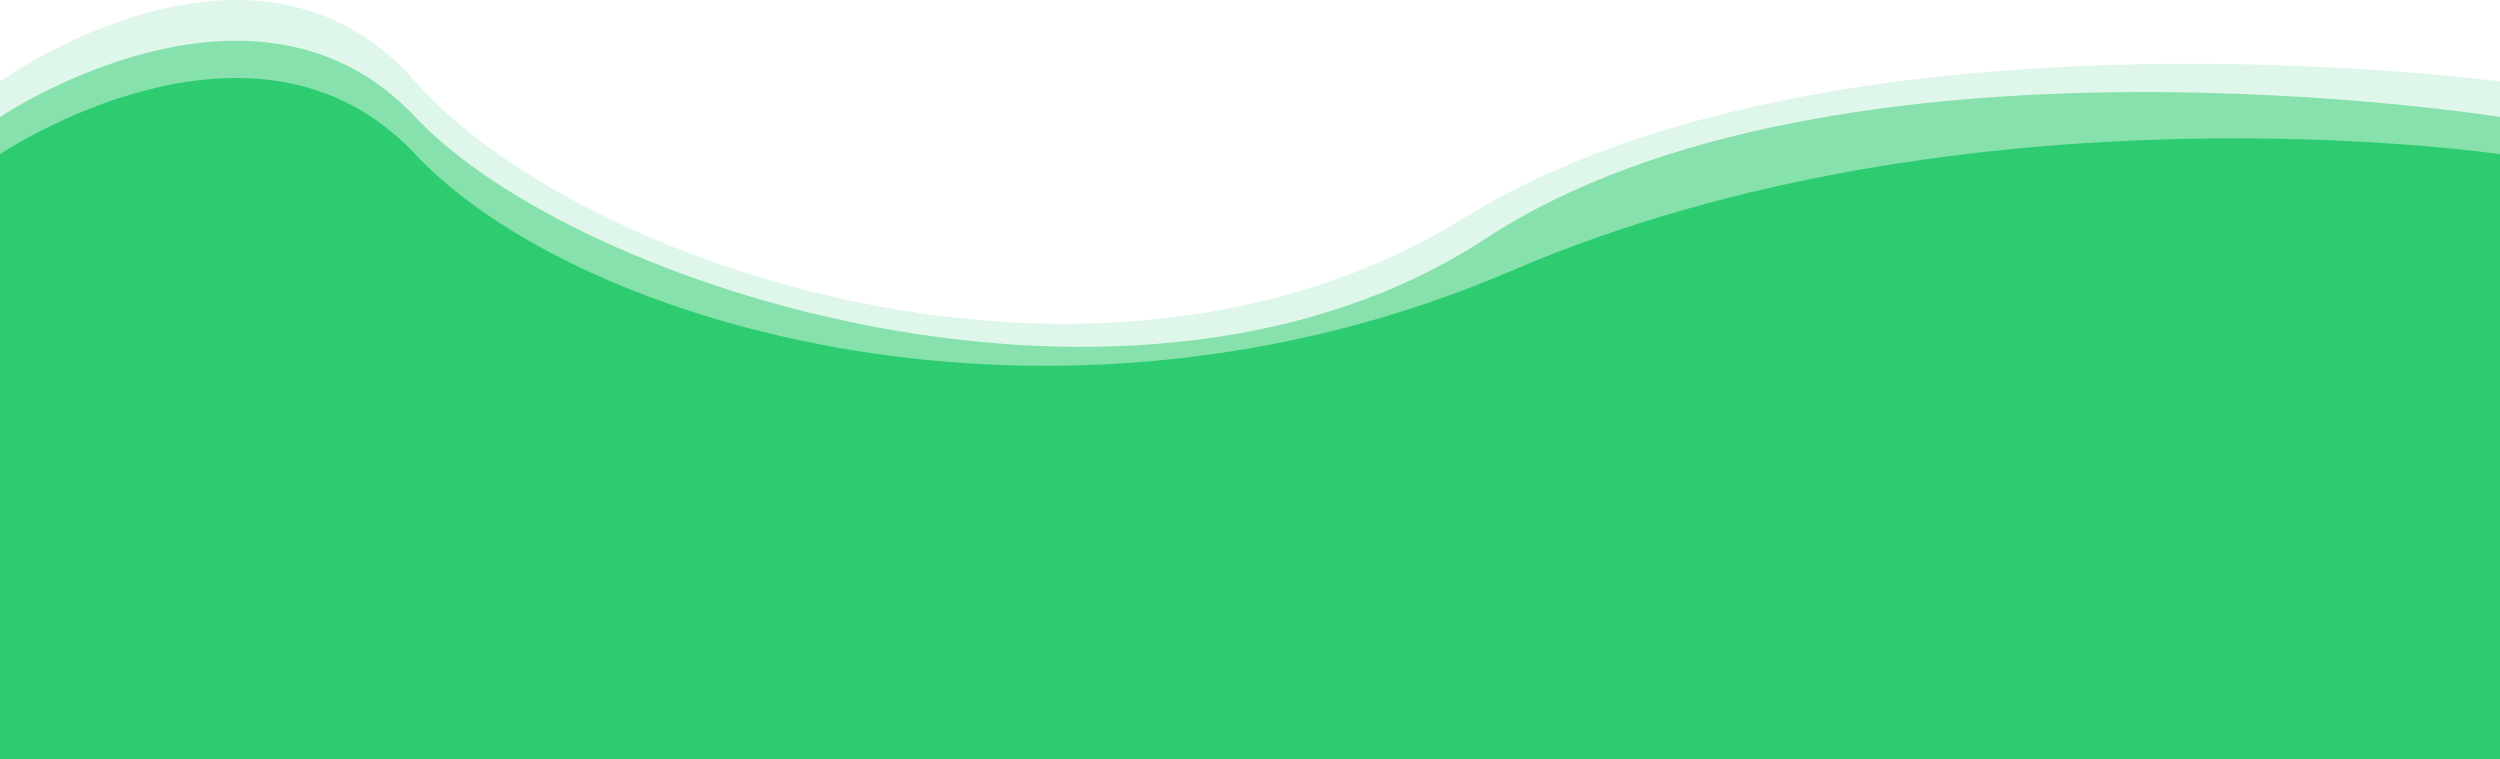 <!-- Wave effect svg -->
<svg xmlns="http://www.w3.org/2000/svg" xmlns:xlink="http://www.w3.org/1999/xlink" viewBox="-3842 3212.994 1439.15 437.06">
  <defs>
  <style>
  .a{fill:#2ECC71 ;opacity:0.15;}
  .b{fill:url(#gradient) ;opacity: 0.5}
  .c{fill:url(#gradient);}
  </style>
  <linearGradient id="gradient" x1="0%" y1="0%" x2="100%" y2="0%">
    <stop offset="0%" style="stop-color:#2ECC71;stop-opacity:1" />
    <stop offset="100%" style="stop-color:#2ECC71;stop-opacity:1" />
  </linearGradient>
</defs>
<g transform="translate(-2402.85 3714.83) rotate(180)">
  <g transform="translate(0 64.776)">
    <path class="a" d="M-3842,480.333s385.867,51.911,596.161-78.415,511.37-27.168,603.947,78.415,239.042,0,239.042,0V107.776H-3842Z" transform="translate(3842 -90.199)"/>
    <path class="b" d="M-3842,456.065s383.219,61.483,584-70.062,523.528-28.643,616.1,70.062,239.042,0,239.042,0V107.776H-3842Z" transform="translate(3842 -86.345)"/>
    <path class="c" d="M-3842,456.065s306.568,45.61,569.079-67.119,538.453-31.586,631.03,67.119,239.042,0,239.042,0V107.776H-3842Z" transform="translate(3842 -107.776)"/>
  </g>
</g>
</svg>
